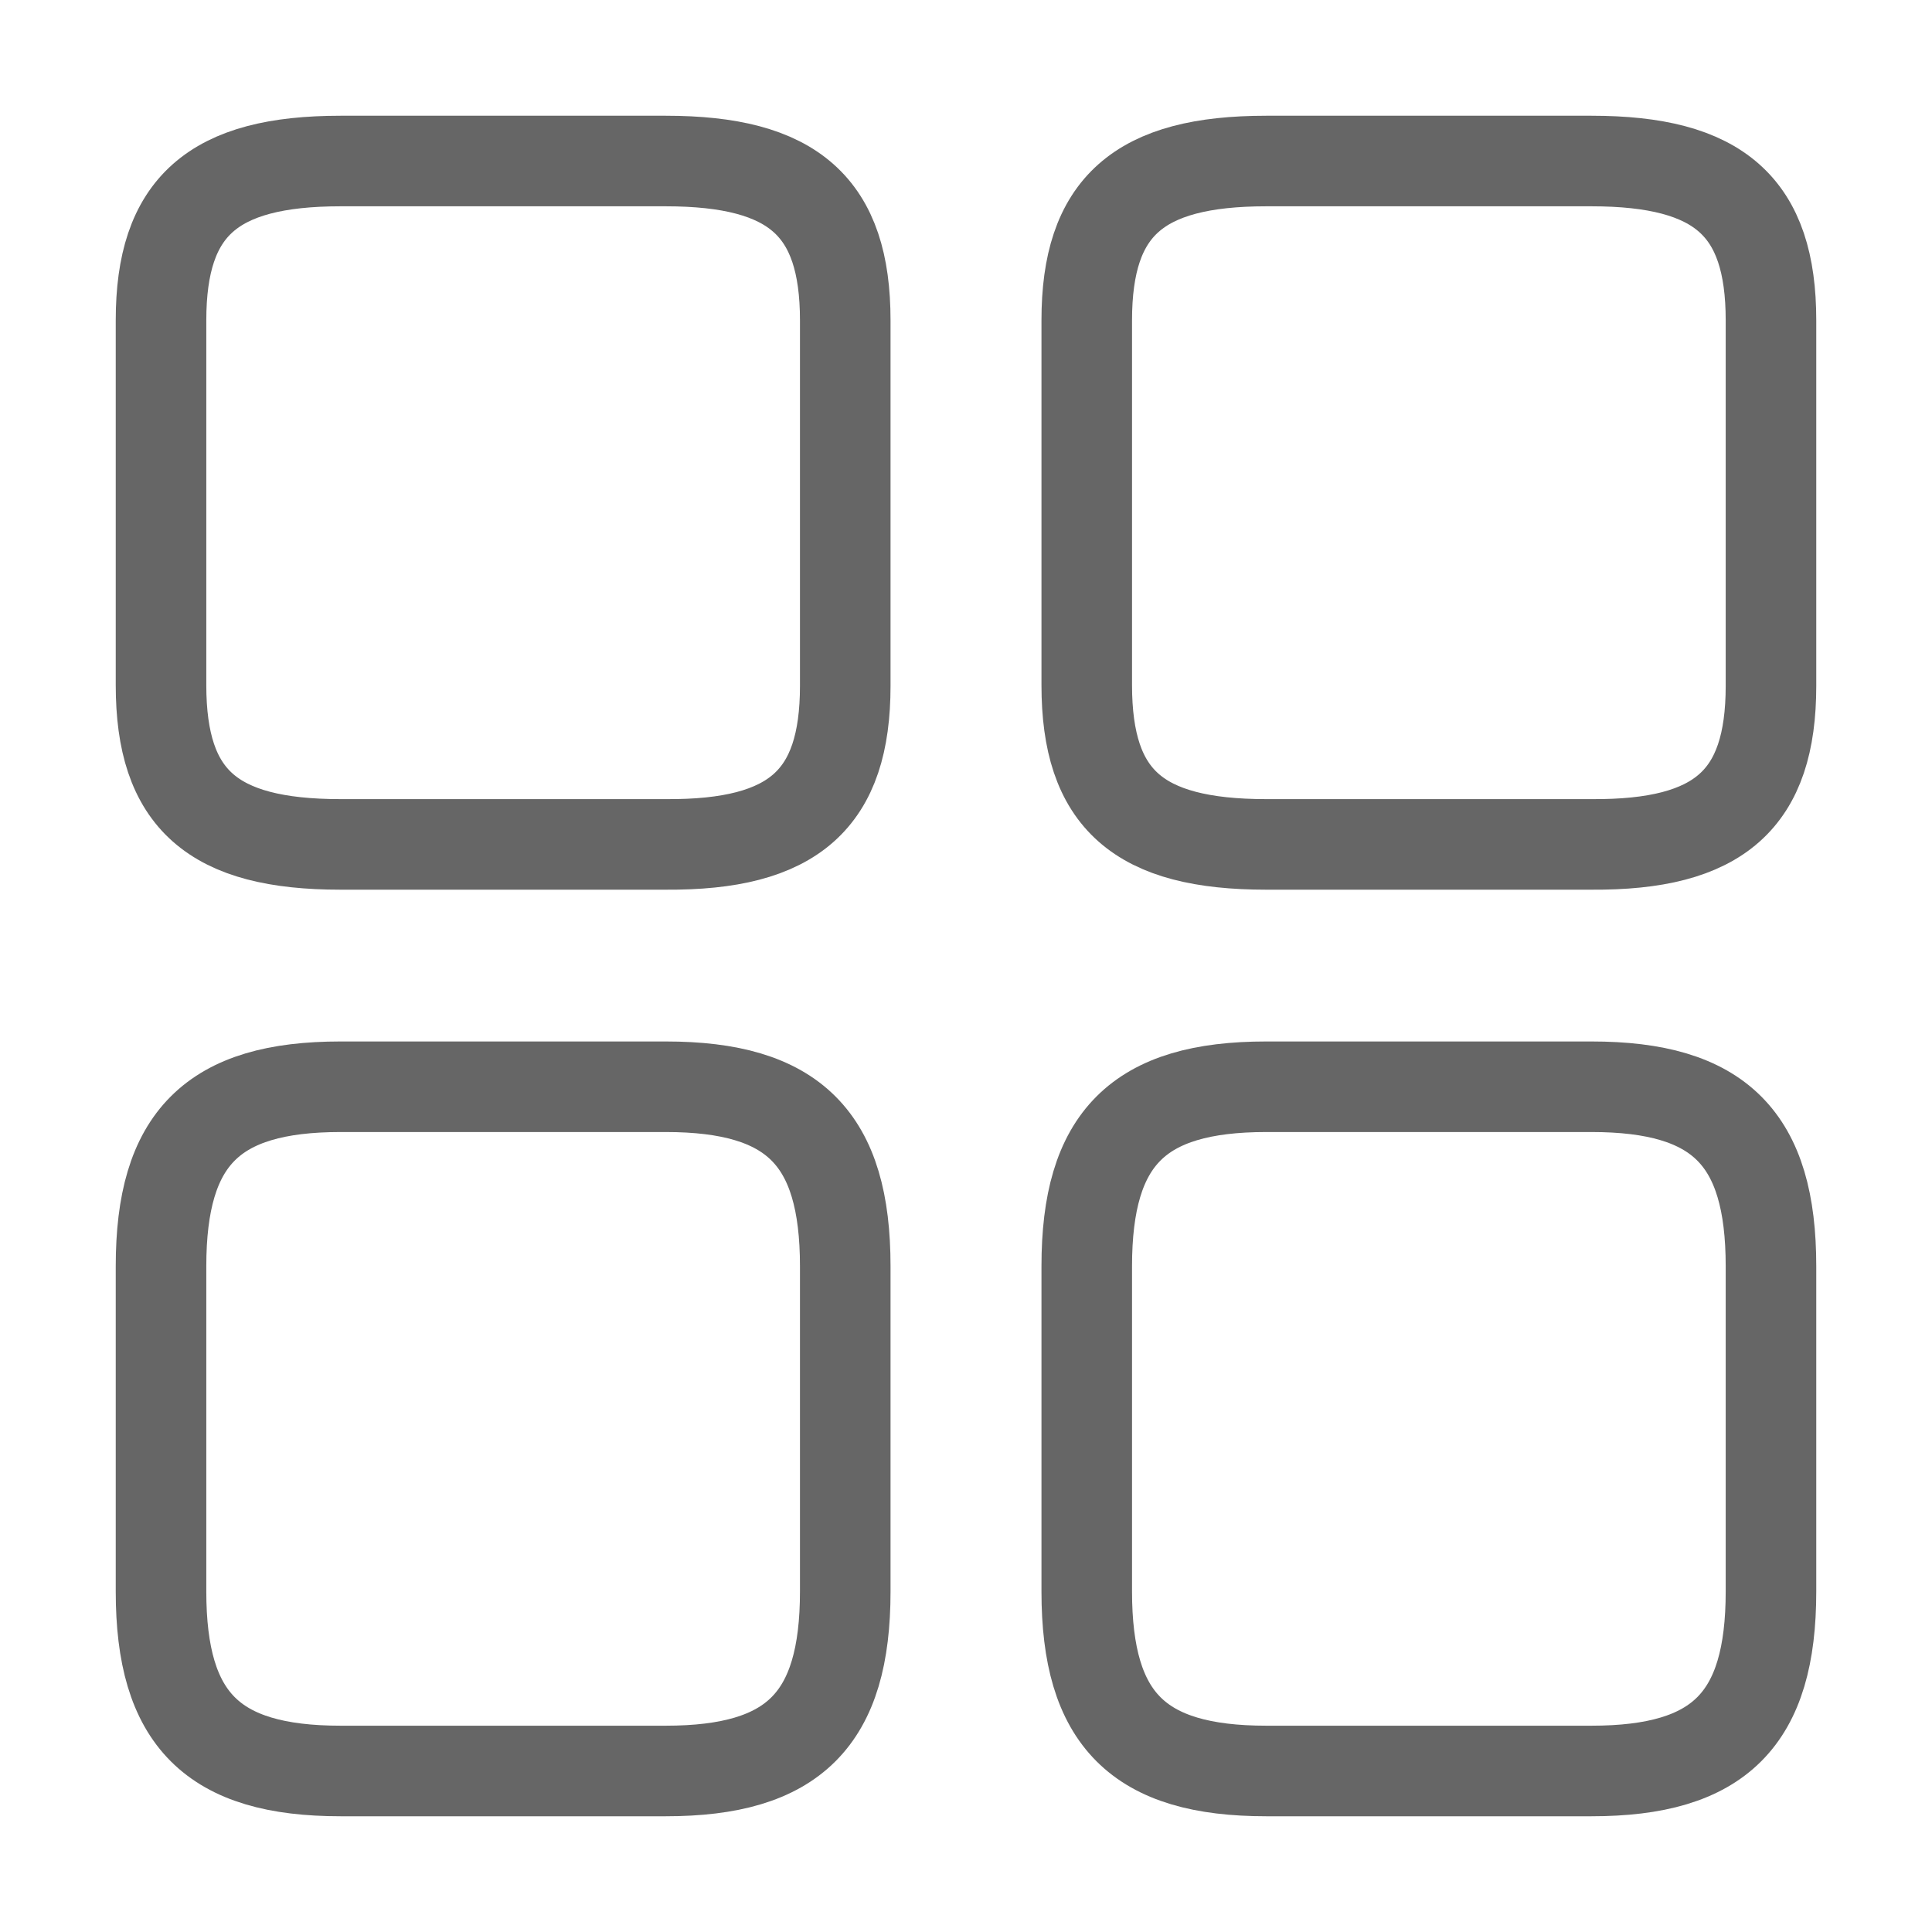 <svg width="32" height="32" viewBox="0 0 32 32" fill="none" xmlns="http://www.w3.org/2000/svg">
<path d="M29.333 11.36V5.306C29.333 3.426 28.48 2.667 26.36 2.667H20.973C18.853 2.667 18 3.426 18 5.306V11.347C18 13.24 18.853 13.986 20.973 13.986H26.36C28.48 14 29.333 13.24 29.333 11.36Z" stroke="black" stroke-opacity="0.6" stroke-width="1.5" stroke-linecap="round" stroke-linejoin="round"/>
<path d="M29.333 26.36V20.973C29.333 18.853 28.48 18 26.36 18H20.973C18.853 18 18 18.853 18 20.973V26.36C18 28.48 18.853 29.333 20.973 29.333H26.36C28.48 29.333 29.333 28.48 29.333 26.36Z" stroke="black" stroke-opacity="0.6" stroke-width="1.5" stroke-linecap="round" stroke-linejoin="round"/>
<path d="M14 11.36V5.306C14 3.426 13.147 2.667 11.027 2.667H5.64C3.52 2.667 2.667 3.426 2.667 5.306V11.347C2.667 13.24 3.52 13.986 5.64 13.986H11.027C13.147 14 14 13.24 14 11.36Z" stroke="black" stroke-opacity="0.6" stroke-width="1.5" stroke-linecap="round" stroke-linejoin="round"/>
<path d="M14 26.36V20.973C14 18.853 13.147 18 11.027 18H5.64C3.52 18 2.667 18.853 2.667 20.973V26.36C2.667 28.48 3.52 29.333 5.64 29.333H11.027C13.147 29.333 14 28.48 14 26.36Z" stroke="black" stroke-opacity="0.6" stroke-width="1.5" stroke-linecap="round" stroke-linejoin="round"/>
</svg>
